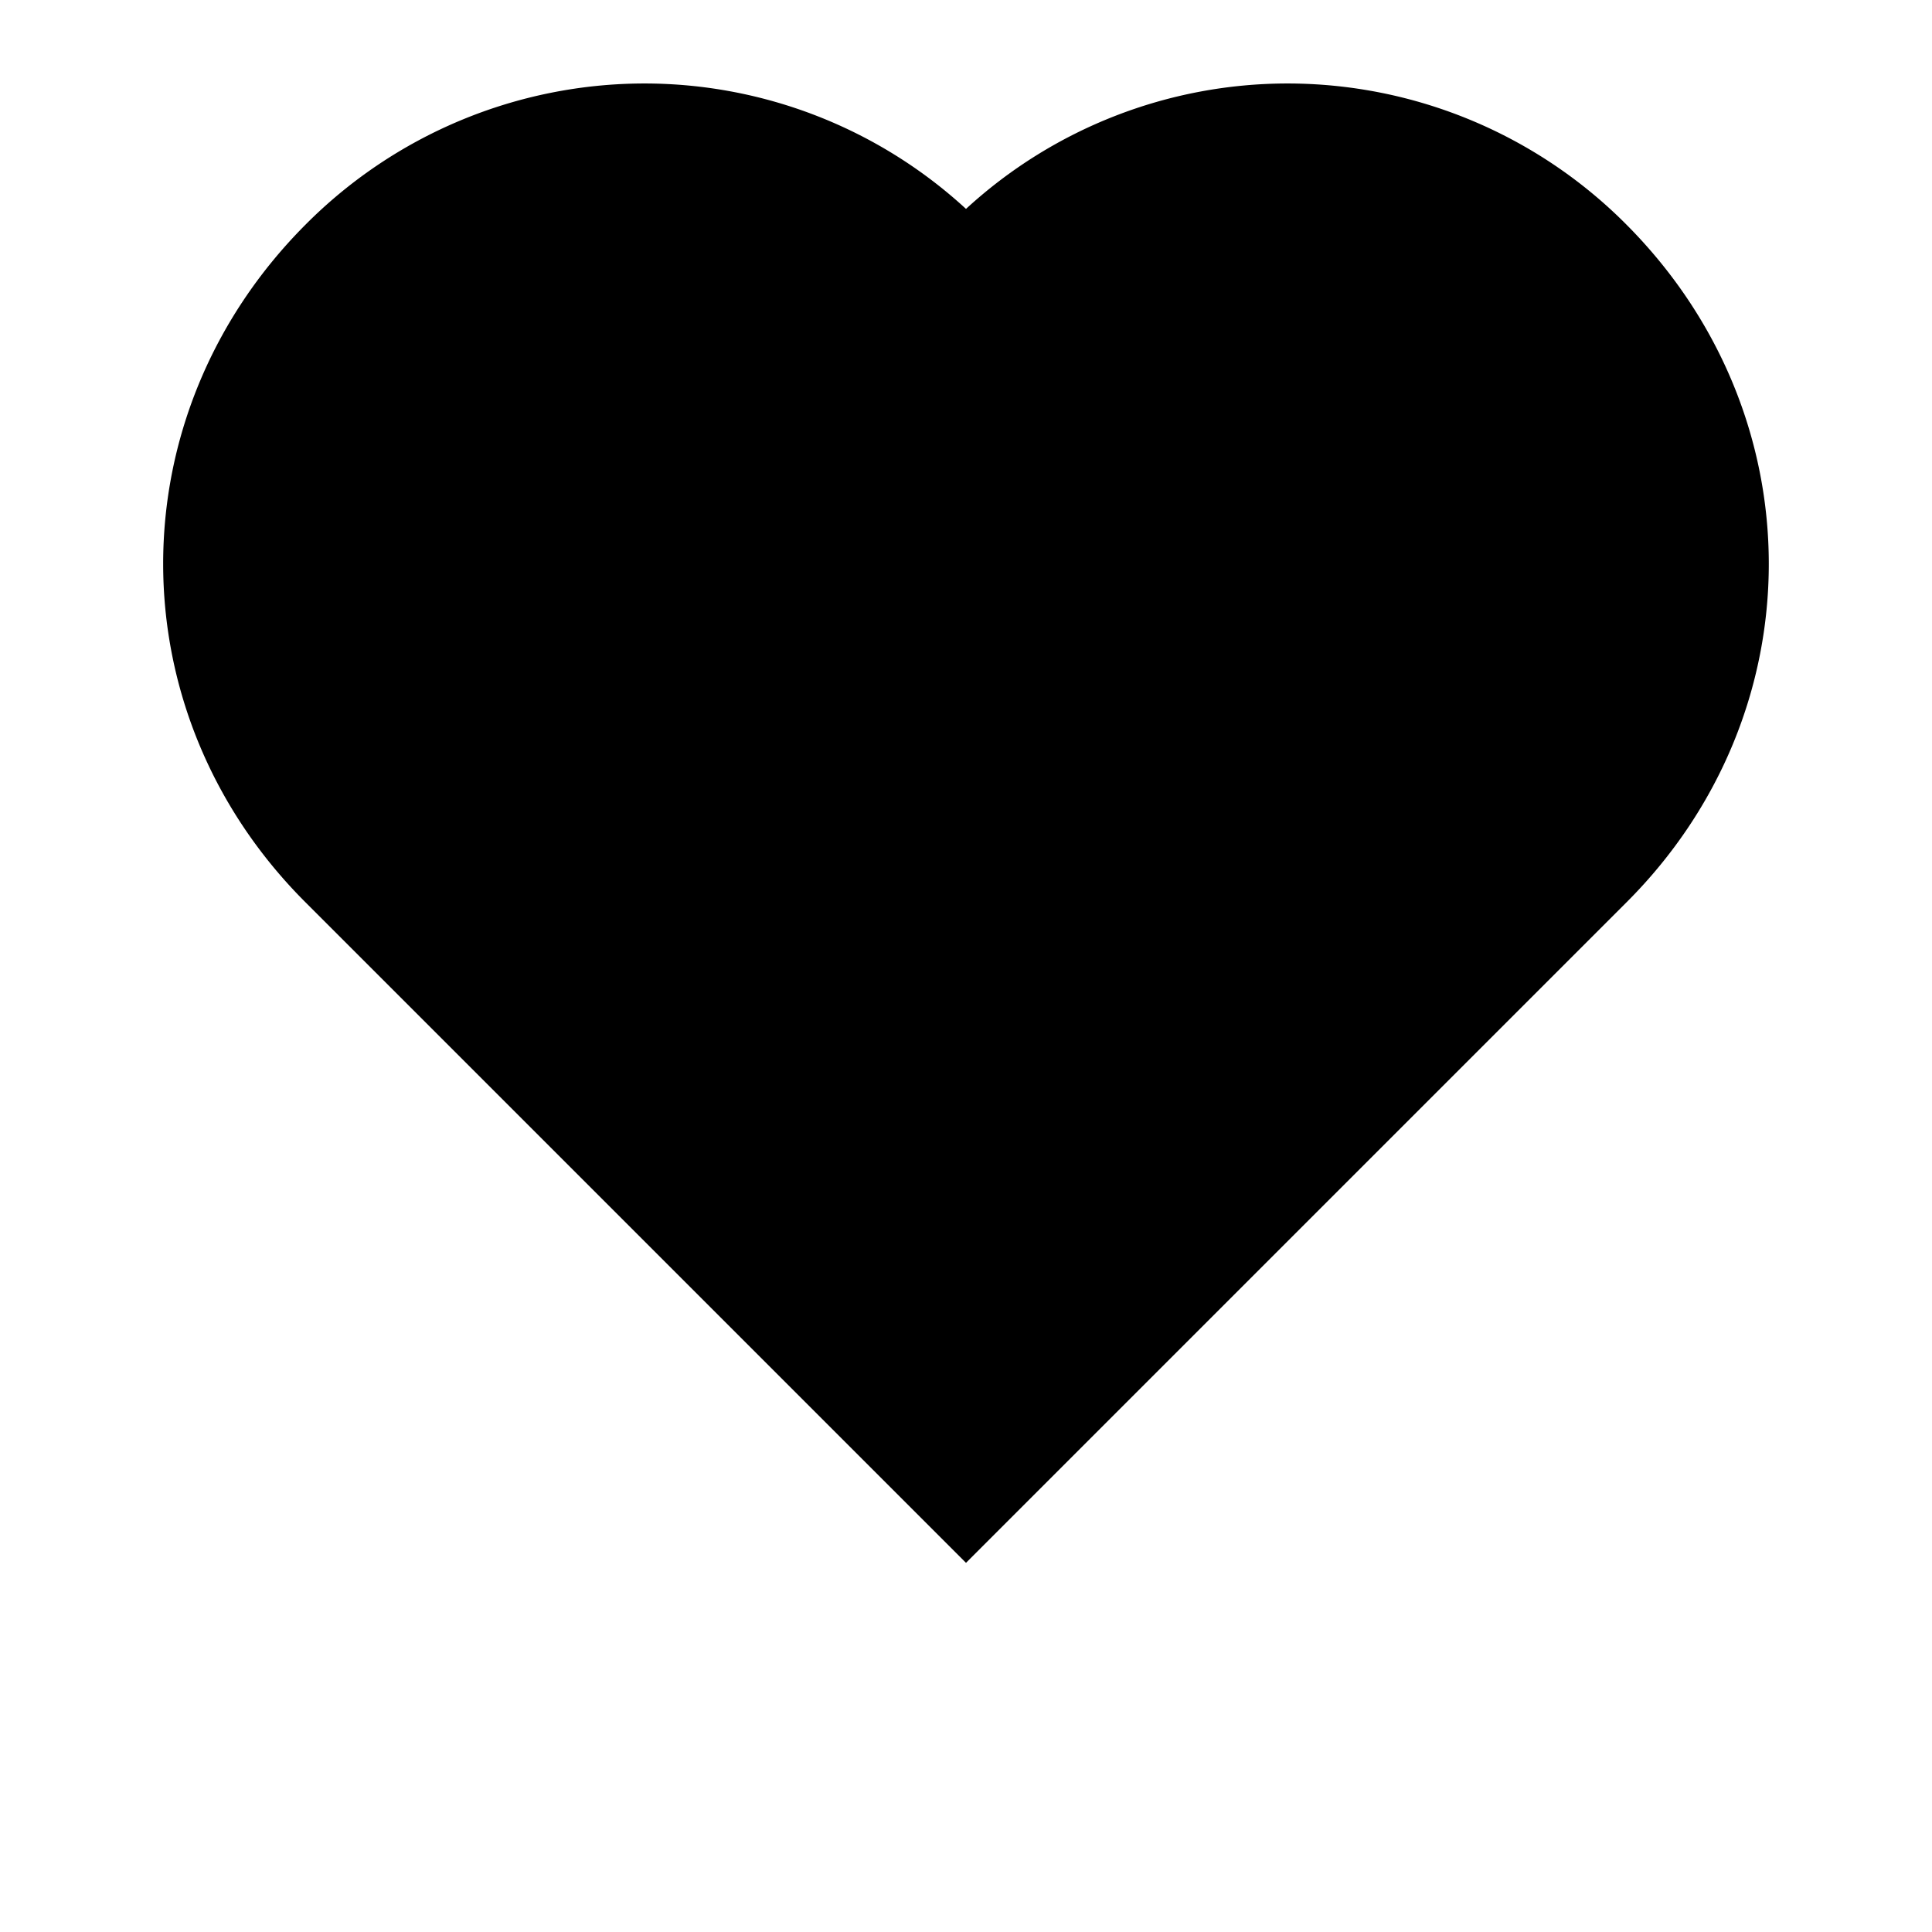 <!-- <svg xmlns="http://www.w3.org/2000/svg" xmlns:xlink="http://www.w3.org/1999/xlink" viewBox="0 0 16.753 16" preserveAspectRatio="xMidYMin meet"><defs><path id="a" d="M0 0h16.753v16H0z"/></defs><clipPath id="b"><use overflow="visible" xlink:href="#a"/></clipPath><g clip-path="url(#b)"><path d="M16.72 6.063a.675.675 0 00-.542-.457l-4.975-.722L8.979.375a.673.673 0 00-1.205 0L5.549 4.883l-4.974.722a.678.678 0 00-.542.458.667.667 0 00.17.688l3.6 3.508-.85 4.954a.681.681 0 00.613.783.68.68 0 00.36-.073l4.45-2.338 4.45 2.339a.676.676 0 00.707-.05.674.674 0 00.267-.656l-.85-4.954 3.6-3.508a.673.673 0 00.17-.693z"/></g></svg> -->
<!-- <svg xmlns="http://www.w3.org/2000/svg" width="16" height="16" viewBox="0 0 24 24" ><path d="M12 4.595a5.904 5.904 0 0 0-3.996-1.558 5.942 5.942 0 0 0-4.213 1.758c-2.353 2.363-2.352 6.059.002 8.412l7.332 7.332c.17.299.498.492.875.492a.99.99 0 0 0 .792-.409l7.415-7.415c2.354-2.354 2.354-6.049-.002-8.416a5.938 5.938 0 0 0-4.209-1.754A5.906 5.906 0 0 0 12 4.595zm6.791 1.61c1.563 1.571 1.564 4.025.002 5.588L12 18.586l-6.793-6.793c-1.562-1.563-1.561-4.017-.002-5.584.76-.756 1.754-1.172 2.799-1.172s2.035.416 2.789 1.17l.5.5a.999.999 0 0 0 1.414 0l.5-.5c1.512-1.509 4.074-1.505 5.584-.002z"></path></svg> -->
<!-- <svg xmlns="http://www.w3.org/2000/svg" width="24" height="24" viewBox="0 0 24 24"><path d="M20.205 4.791a5.938 5.938 0 0 0-4.209-1.754A5.906 5.906 0 0 0 12 4.595a5.904 5.904 0 0 0-3.996-1.558 5.942 5.942 0 0 0-4.213 1.758c-2.353 2.363-2.352 6.059.002 8.412L12 21.414l8.207-8.207c2.354-2.353 2.355-6.049-.002-8.416z"></path></svg> -->
<svg xmlns="http://www.w3.org/2000/svg" width="21" height="21" viewBox="0 2 24 24" ><path d="M20.205 4.791a5.938 5.938 0 0 0-4.209-1.754A5.906 5.906 0 0 0 12 4.595a5.904 5.904 0 0 0-3.996-1.558 5.942 5.942 0 0 0-4.213 1.758c-2.353 2.363-2.352 6.059.002 8.412L12 21.414l8.207-8.207c2.354-2.353 2.355-6.049-.002-8.416z"></path></svg>